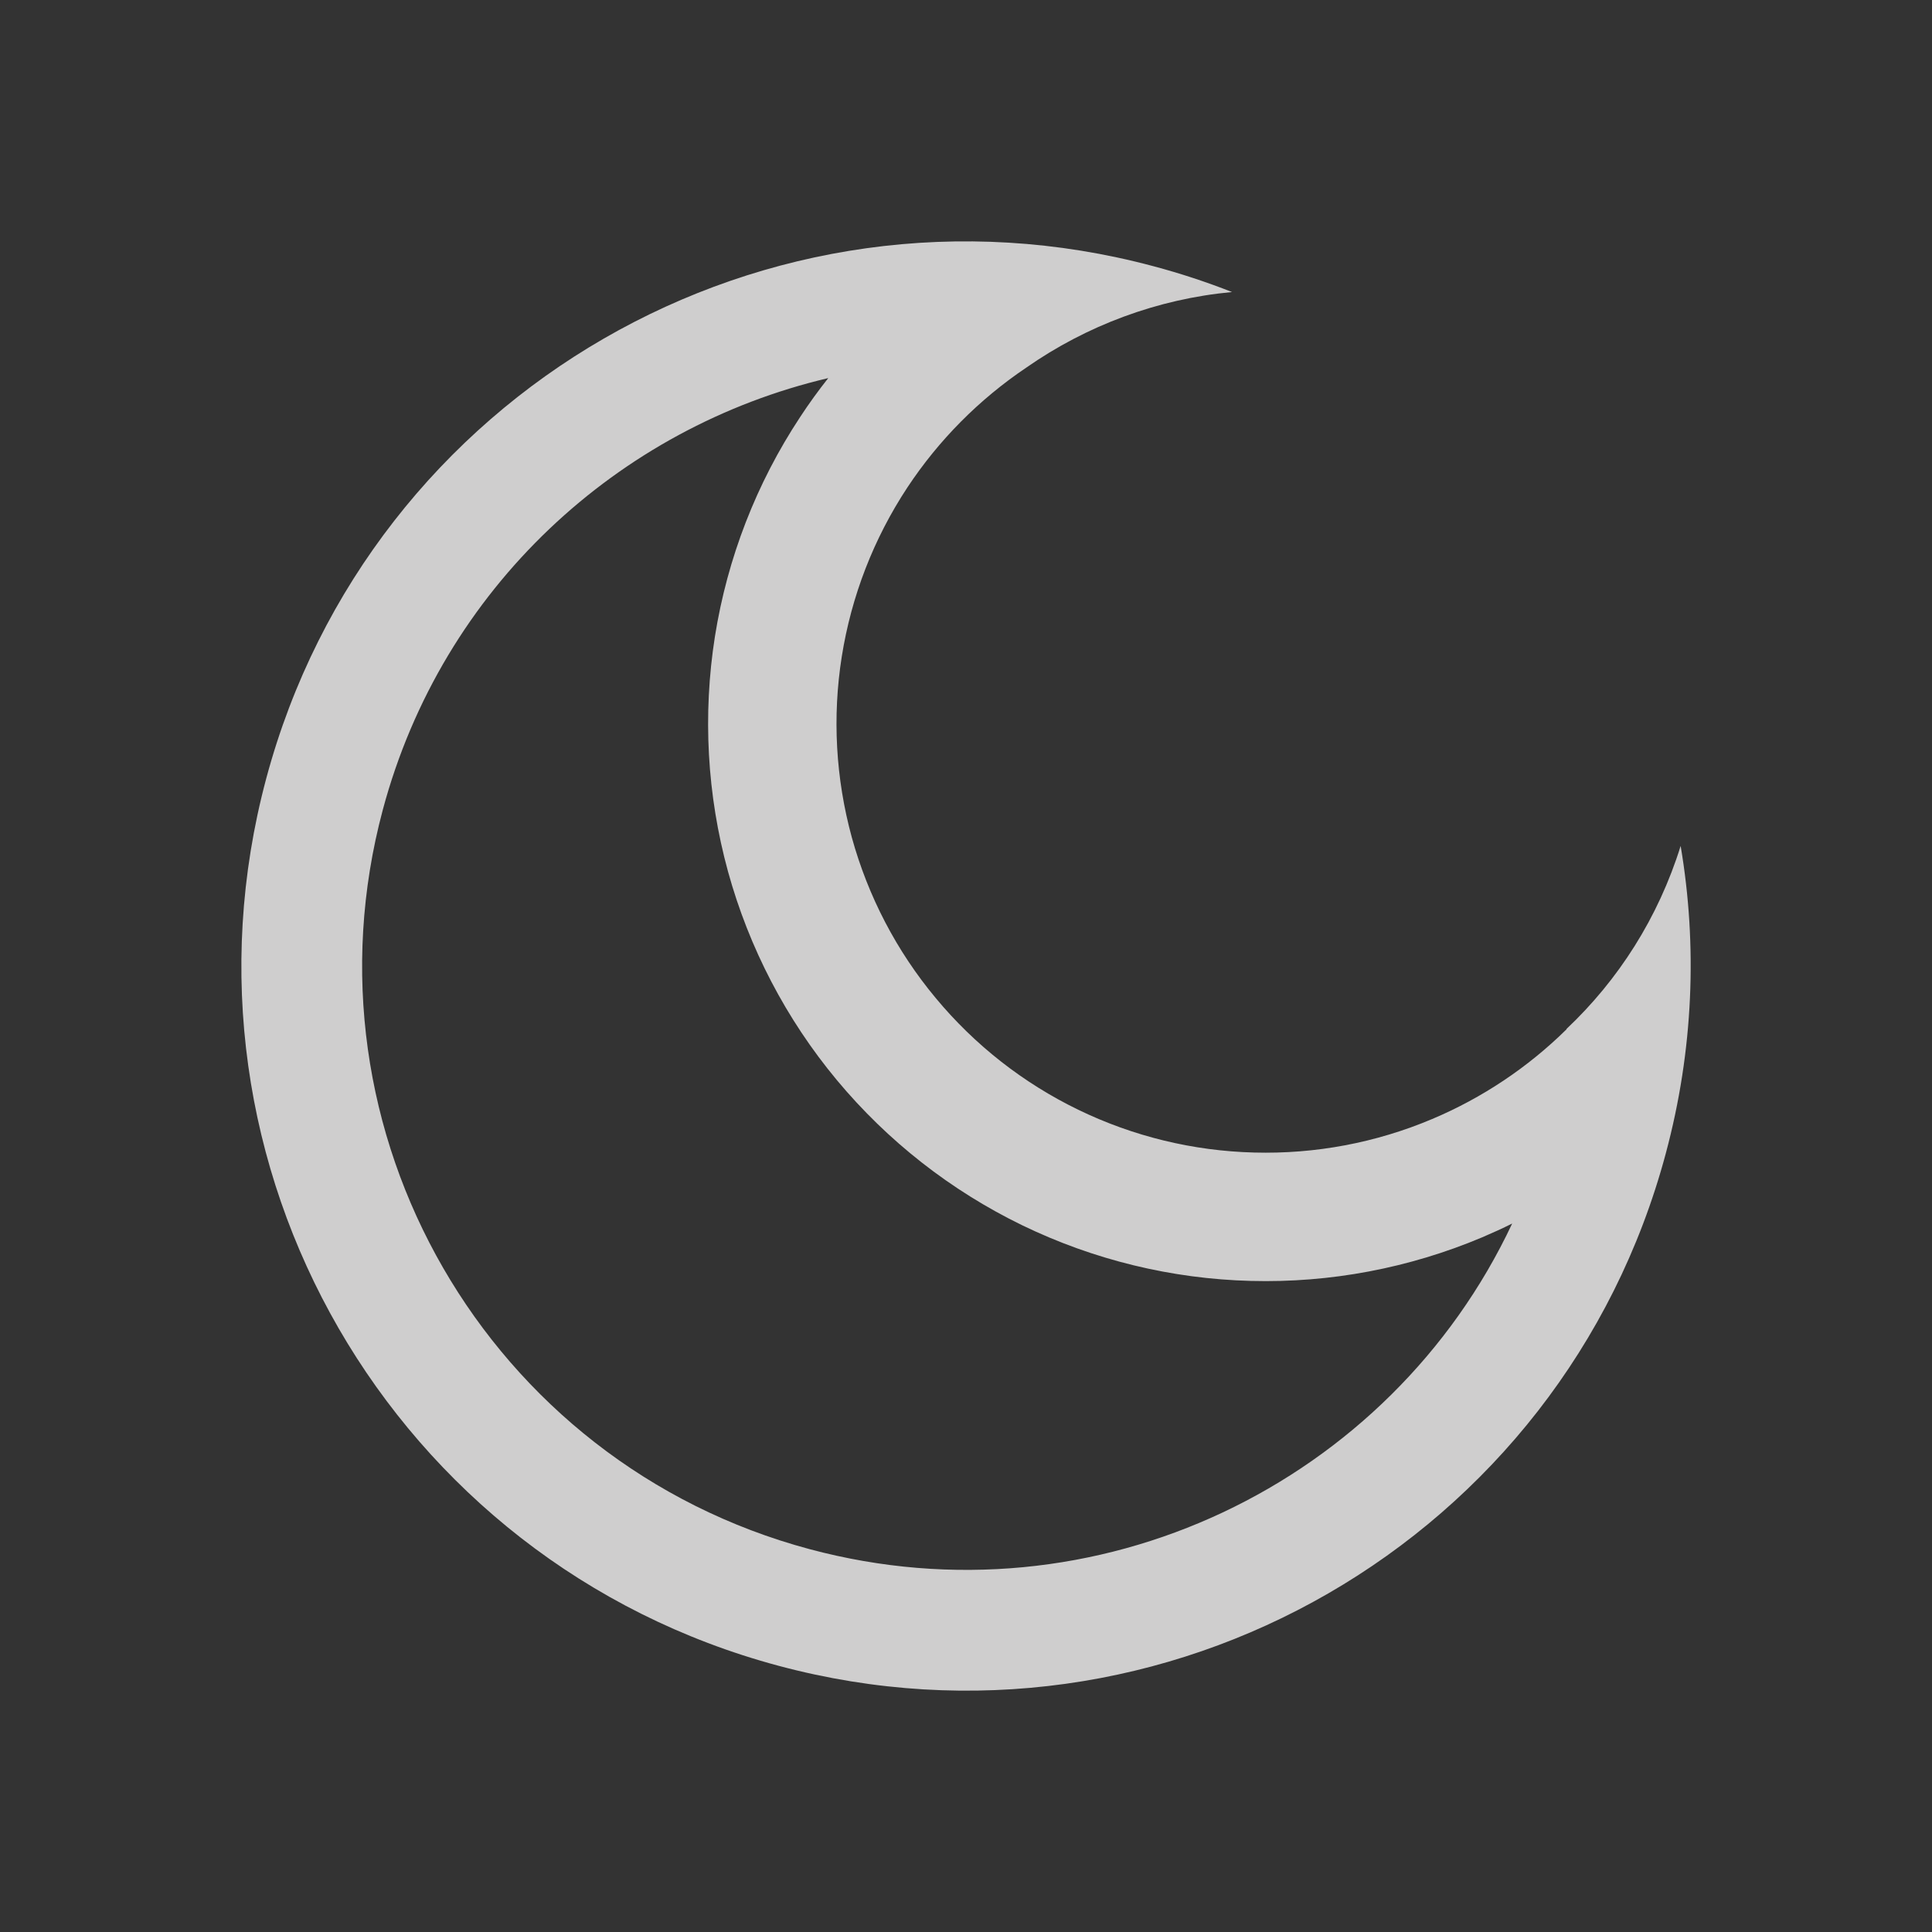 <svg width="20" height="20" viewBox="0 0 20 20" fill="none" xmlns="http://www.w3.org/2000/svg">
<rect x="0" y="0" width="20" height="20" fill="#333333" stroke="none"/>
<path fill-rule="evenodd" clip-rule="evenodd" d="M17.244 11.941C17.532 10.868 17.572 9.786 17.398 8.757C17.166 9.502 16.752 10.146 16.217 10.651L16.216 10.656C15.816 11.05 15.345 11.365 14.826 11.584C14.244 11.83 13.616 11.948 12.984 11.931C12.352 11.915 11.731 11.764 11.162 11.488C10.593 11.212 10.09 10.818 9.686 10.331C9.281 9.845 8.986 9.278 8.818 8.669C8.651 8.059 8.615 7.421 8.714 6.797C8.813 6.172 9.044 5.576 9.392 5.048C9.717 4.556 10.136 4.134 10.625 3.805C11.248 3.37 11.981 3.095 12.754 3.023C12.491 2.92 12.22 2.83 11.941 2.756C7.94 1.684 3.828 4.058 2.756 8.059C1.684 12.06 4.058 16.172 8.059 17.244C12.06 18.317 16.172 15.942 17.244 11.941ZM15.654 12.666C14.391 15.352 11.35 16.832 8.382 16.037C5.048 15.144 3.07 11.717 3.963 8.382C4.58 6.08 6.405 4.424 8.574 3.914C8.471 4.044 8.374 4.178 8.283 4.317C7.83 5.003 7.53 5.777 7.401 6.588C7.273 7.4 7.319 8.229 7.536 9.021C7.754 9.813 8.138 10.55 8.663 11.181C9.189 11.813 9.843 12.325 10.582 12.684C11.321 13.042 12.128 13.239 12.949 13.26C13.77 13.282 14.586 13.128 15.343 12.809C15.448 12.764 15.552 12.717 15.654 12.666Z" fill="#FDFCFC" fill-opacity="0.77"/>
</svg>
